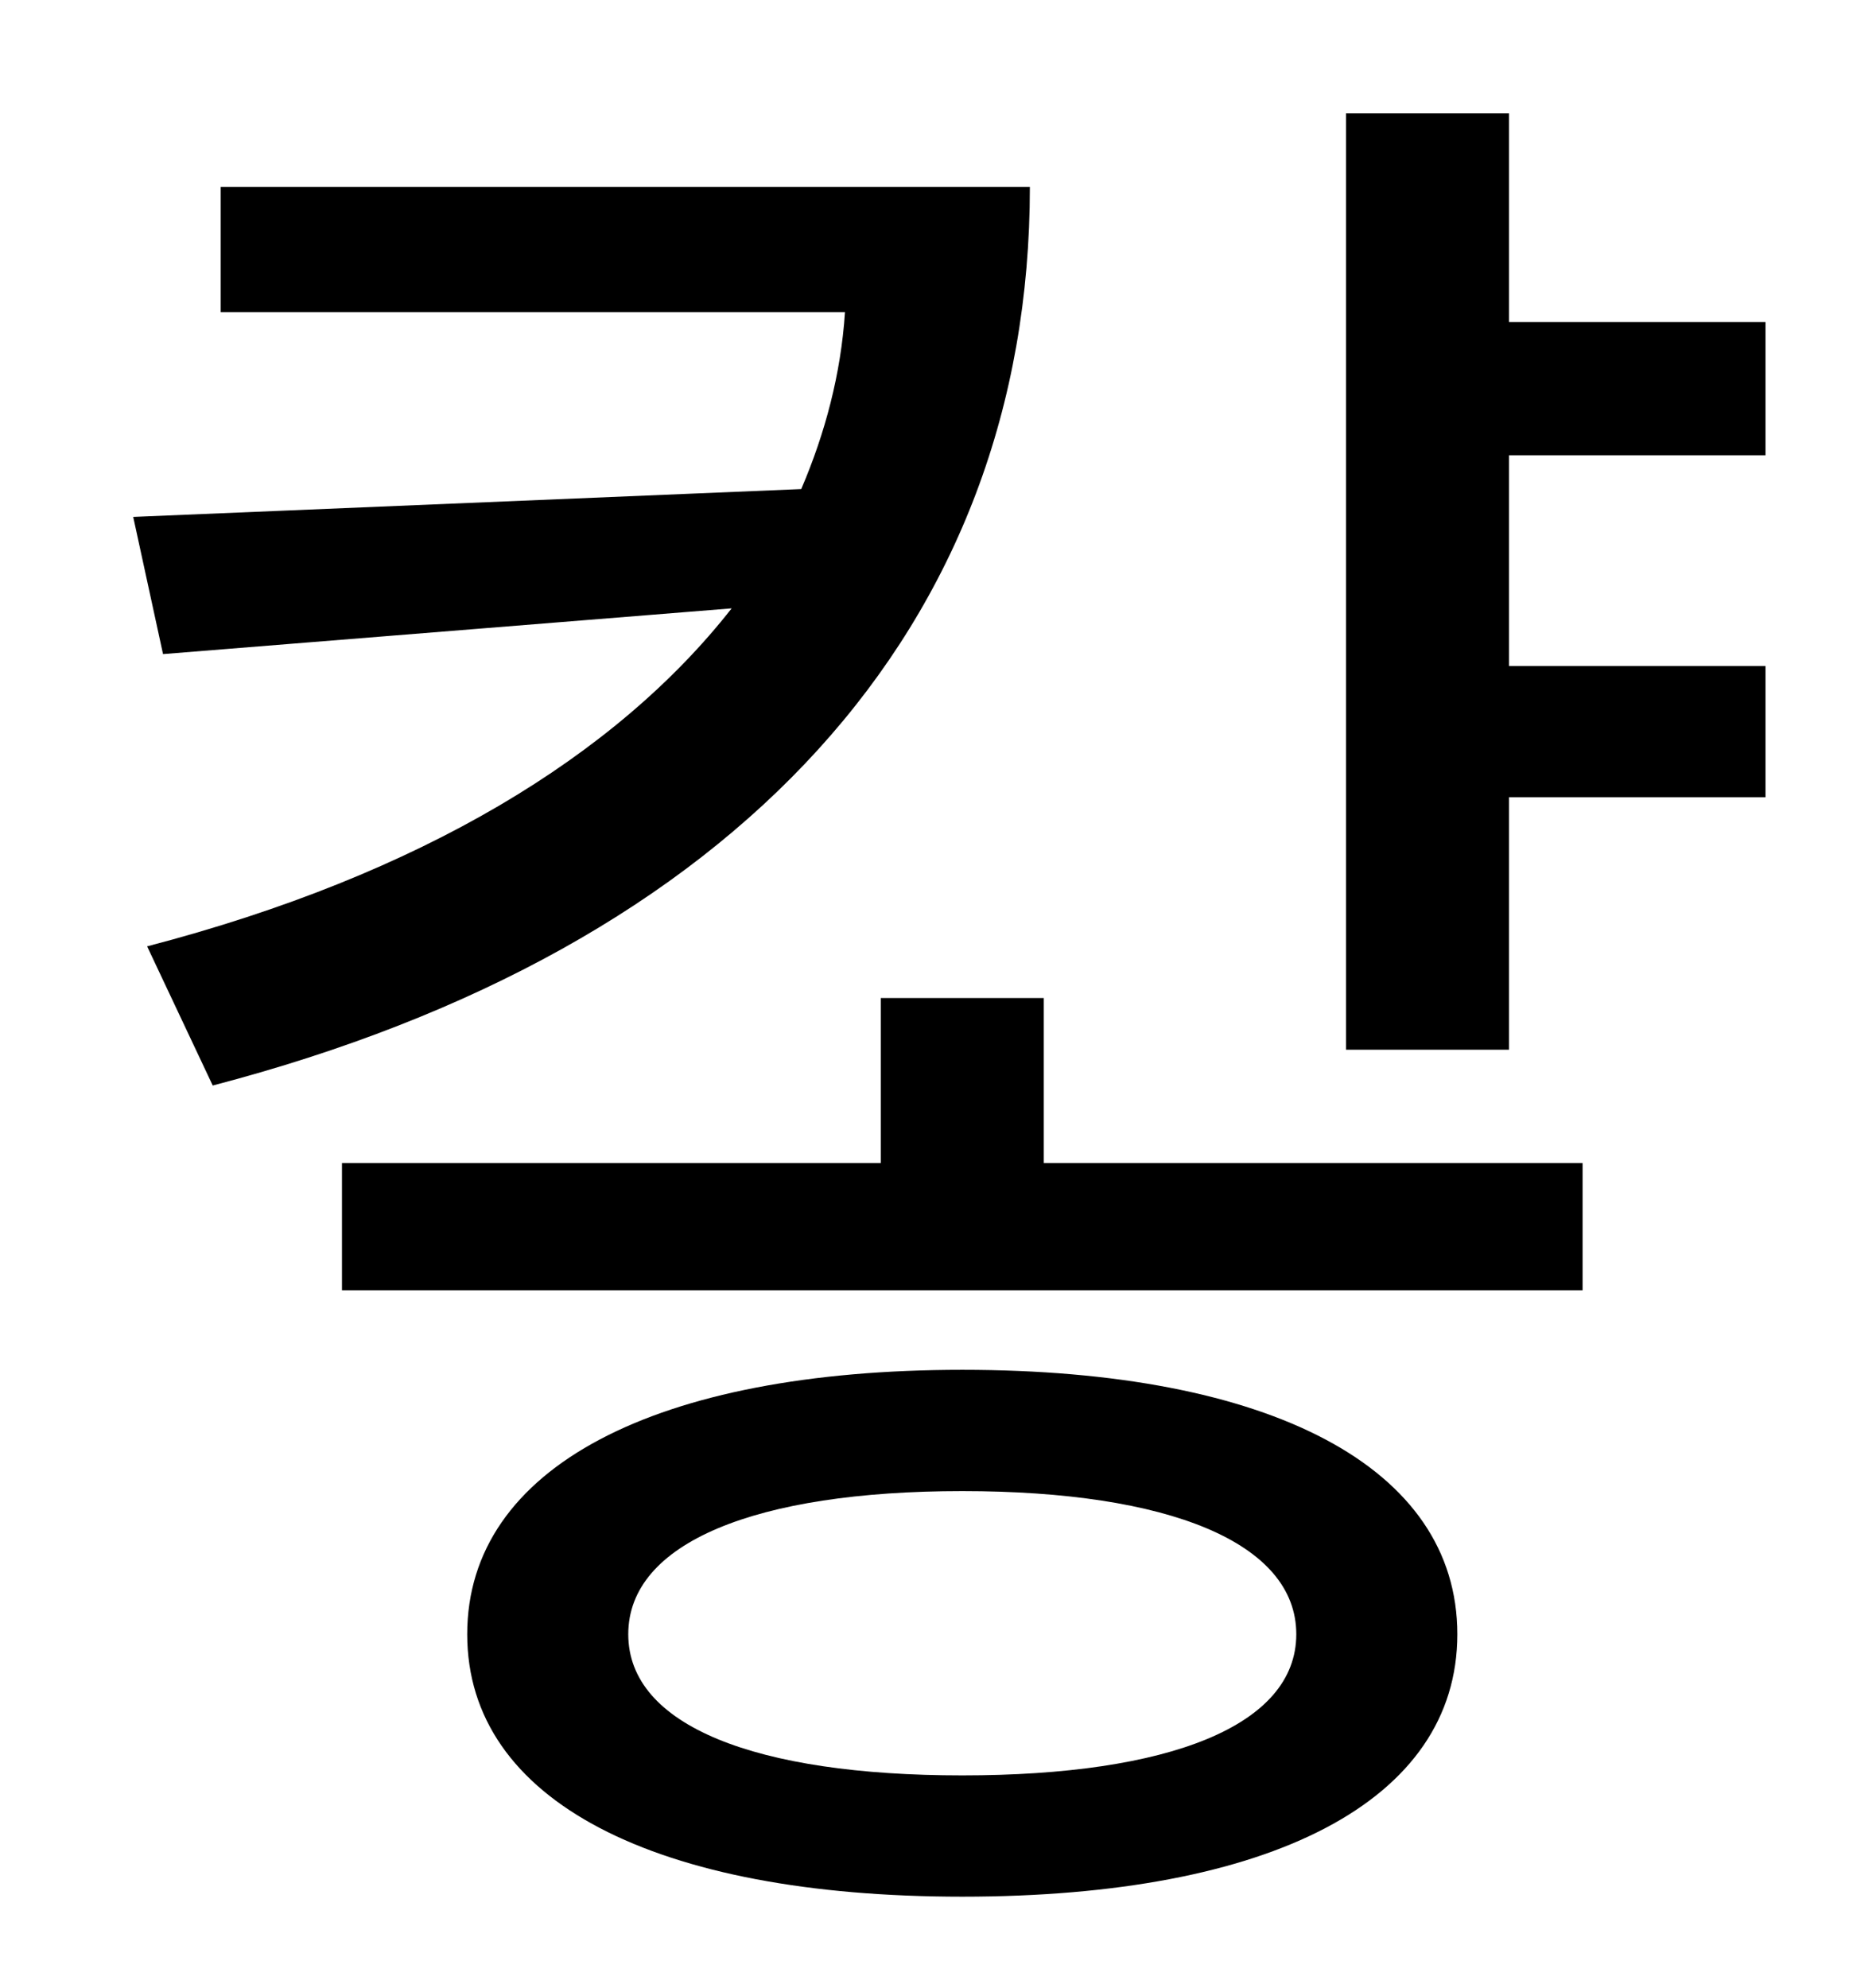 <?xml version="1.0" standalone="no"?>
<!DOCTYPE svg PUBLIC "-//W3C//DTD SVG 1.1//EN" "http://www.w3.org/Graphics/SVG/1.1/DTD/svg11.dtd" >
<svg xmlns="http://www.w3.org/2000/svg" xmlns:xlink="http://www.w3.org/1999/xlink" version="1.1" viewBox="-10 0 930 1000">
   <path fill="currentColor"
d="M101 94h407c0 221 -147 383 -411 452l-33 -70c138 -36 236 -96 294 -170l-286 23l-15 -69l336 -14c12 -28 20 -58 22 -89h-314v-63zM474 893c104 0 168 -25 168 -71s-64 -72 -168 -72s-168 26 -168 72s64 71 168 71zM474 689c155 0 249 49 249 133s-94 132 -249 132
c-154 0 -249 -48 -249 -132s95 -133 249 -133zM515 502v83h271v64h-624v-64h271v-83h82zM878 229h-129v106h129v66h-129v127h-82v-471h82v105h129v67z" />
</svg>
